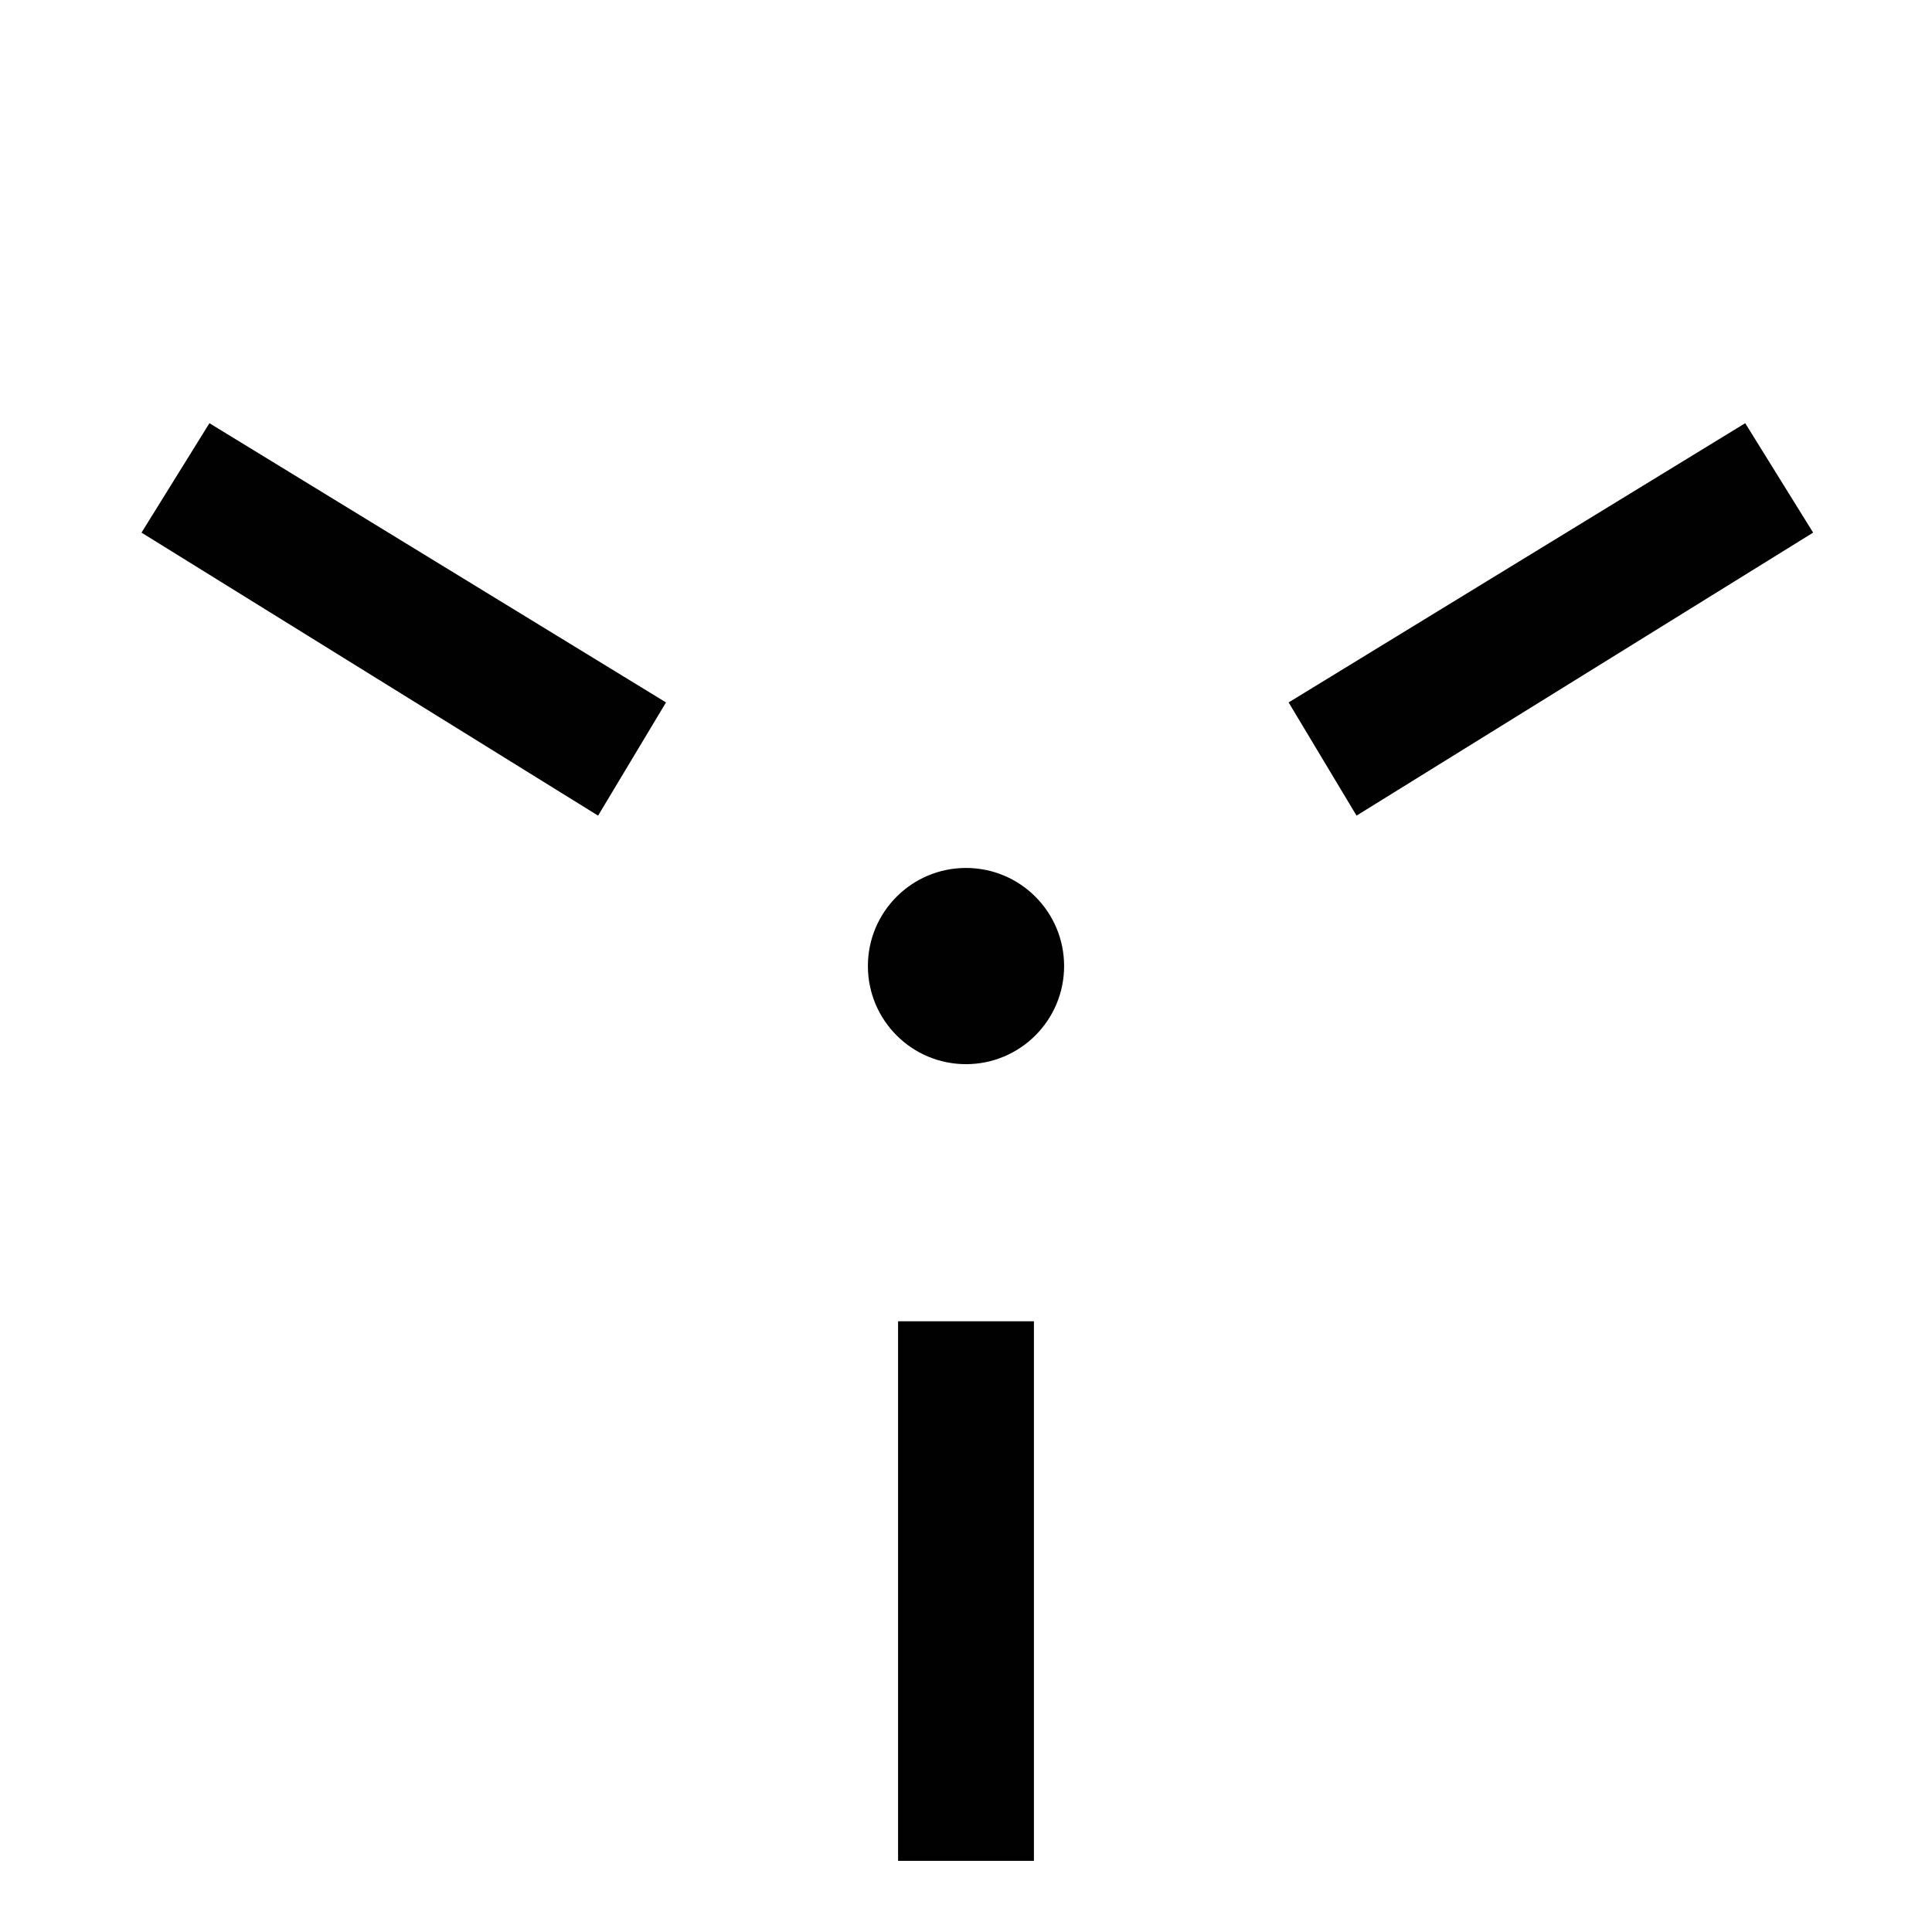 <?xml version="1.0" encoding="utf-8"?>
<!-- Generator: Adobe Illustrator 19.0.0, SVG Export Plug-In . SVG Version: 6.00 Build 0)  -->
<svg version="1.1" xmlns="http://www.w3.org/2000/svg" xmlns:xlink="http://www.w3.org/1999/xlink" x="0px" y="0px"
	 viewBox="0 0 512 512" enable-background="new 0 0 512 512" xml:space="preserve">
<g id="Guide">
</g>
<g id="Crosshair">
	<path id="XMLID_8_" fill="#010101" d="M274,493.15h-36v-143h36V493.15z M176.5,186.15l-18,30l-121-75l18-29L176.5,186.15z
		 M480.5,141.15l-18-29l-121,74l18,30L480.5,141.15z M282,256.015c0,14.359-11.641,26-26,26c-14.359,0-26-11.641-26-26
		s11.641-26,26-26C270.359,230.015,282,241.656,282,256.015z"/>
</g>
</svg>
